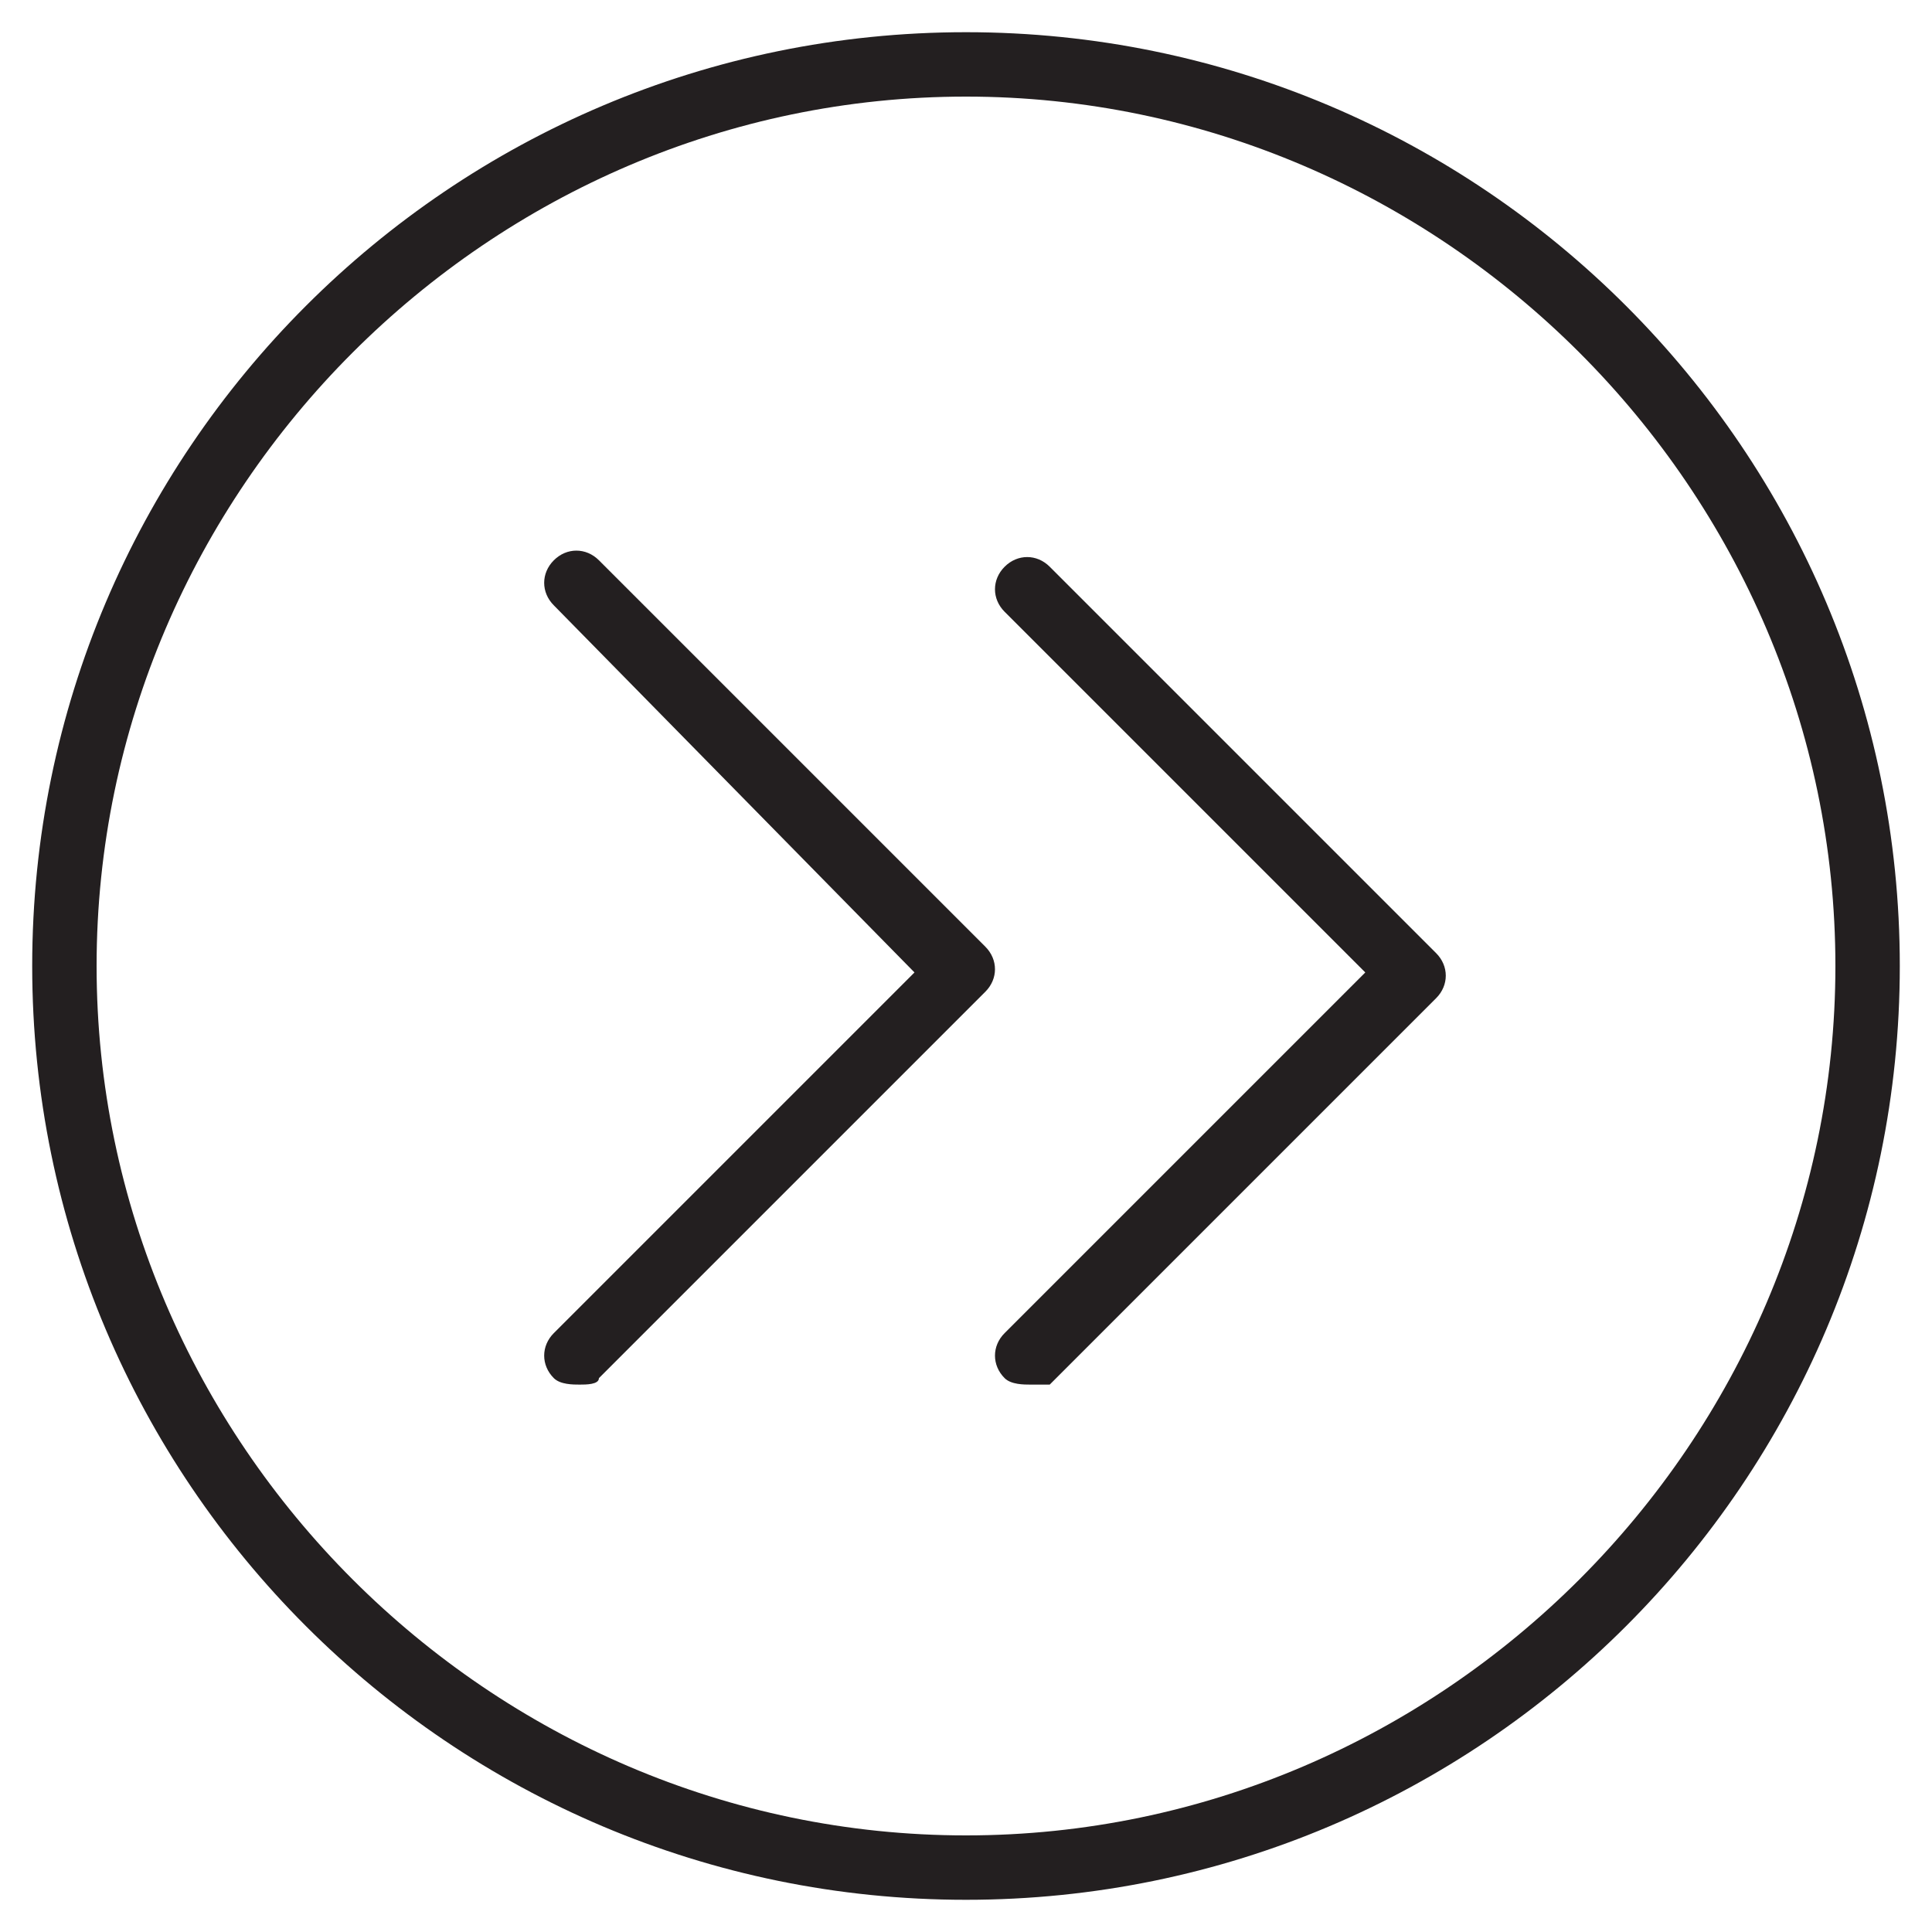 <?xml version="1.0" encoding="utf-8"?>
<!-- Generator: Adobe Illustrator 19.0.0, SVG Export Plug-In . SVG Version: 6.00 Build 0)  -->
<svg version="1.1" id="Layer_1" xmlns="http://www.w3.org/2000/svg" xmlns:xlink="http://www.w3.org/1999/xlink" x="0px" y="0px"
	 viewBox="0 0 30 30" style="enable-background:new 0 0 30 30;" xml:space="preserve">
<style type="text/css">
	.st0{fill:#231F20;}
</style>
<g>
	<g>
		<path class="st0" d="M16,21.5c-0.1,0-0.3,0-0.4-0.1c-0.2-0.2-0.2-0.5,0-0.7l5.6-5.6l-5.6-5.6c-0.2-0.2-0.2-0.5,0-0.7
			s0.5-0.2,0.7,0l6,6c0.2,0.2,0.2,0.5,0,0.7l-6,6C16.3,21.5,16.1,21.5,16,21.5z"/>
	</g>
	<g>
		<path class="st0" d="M9,21.5c-0.1,0-0.3,0-0.4-0.1c-0.2-0.2-0.2-0.5,0-0.7l5.6-5.6L8.6,9.4c-0.2-0.2-0.2-0.5,0-0.7s0.5-0.2,0.7,0
			l6,6c0.2,0.2,0.2,0.5,0,0.7l-6,6C9.3,21.5,9.1,21.5,9,21.5z"/>
	</g>
	<g>
		<path class="st0" d="M15,29.5C7,29.5,0.5,23,0.5,15S7,0.5,15,0.5S29.5,7,29.5,15S23,29.5,15,29.5z M15,1.5C7.6,1.5,1.5,7.6,1.5,15
			S7.6,28.5,15,28.5S28.5,22.4,28.5,15S22.4,1.5,15,1.5z"/>
	</g>
</g>
</svg>
